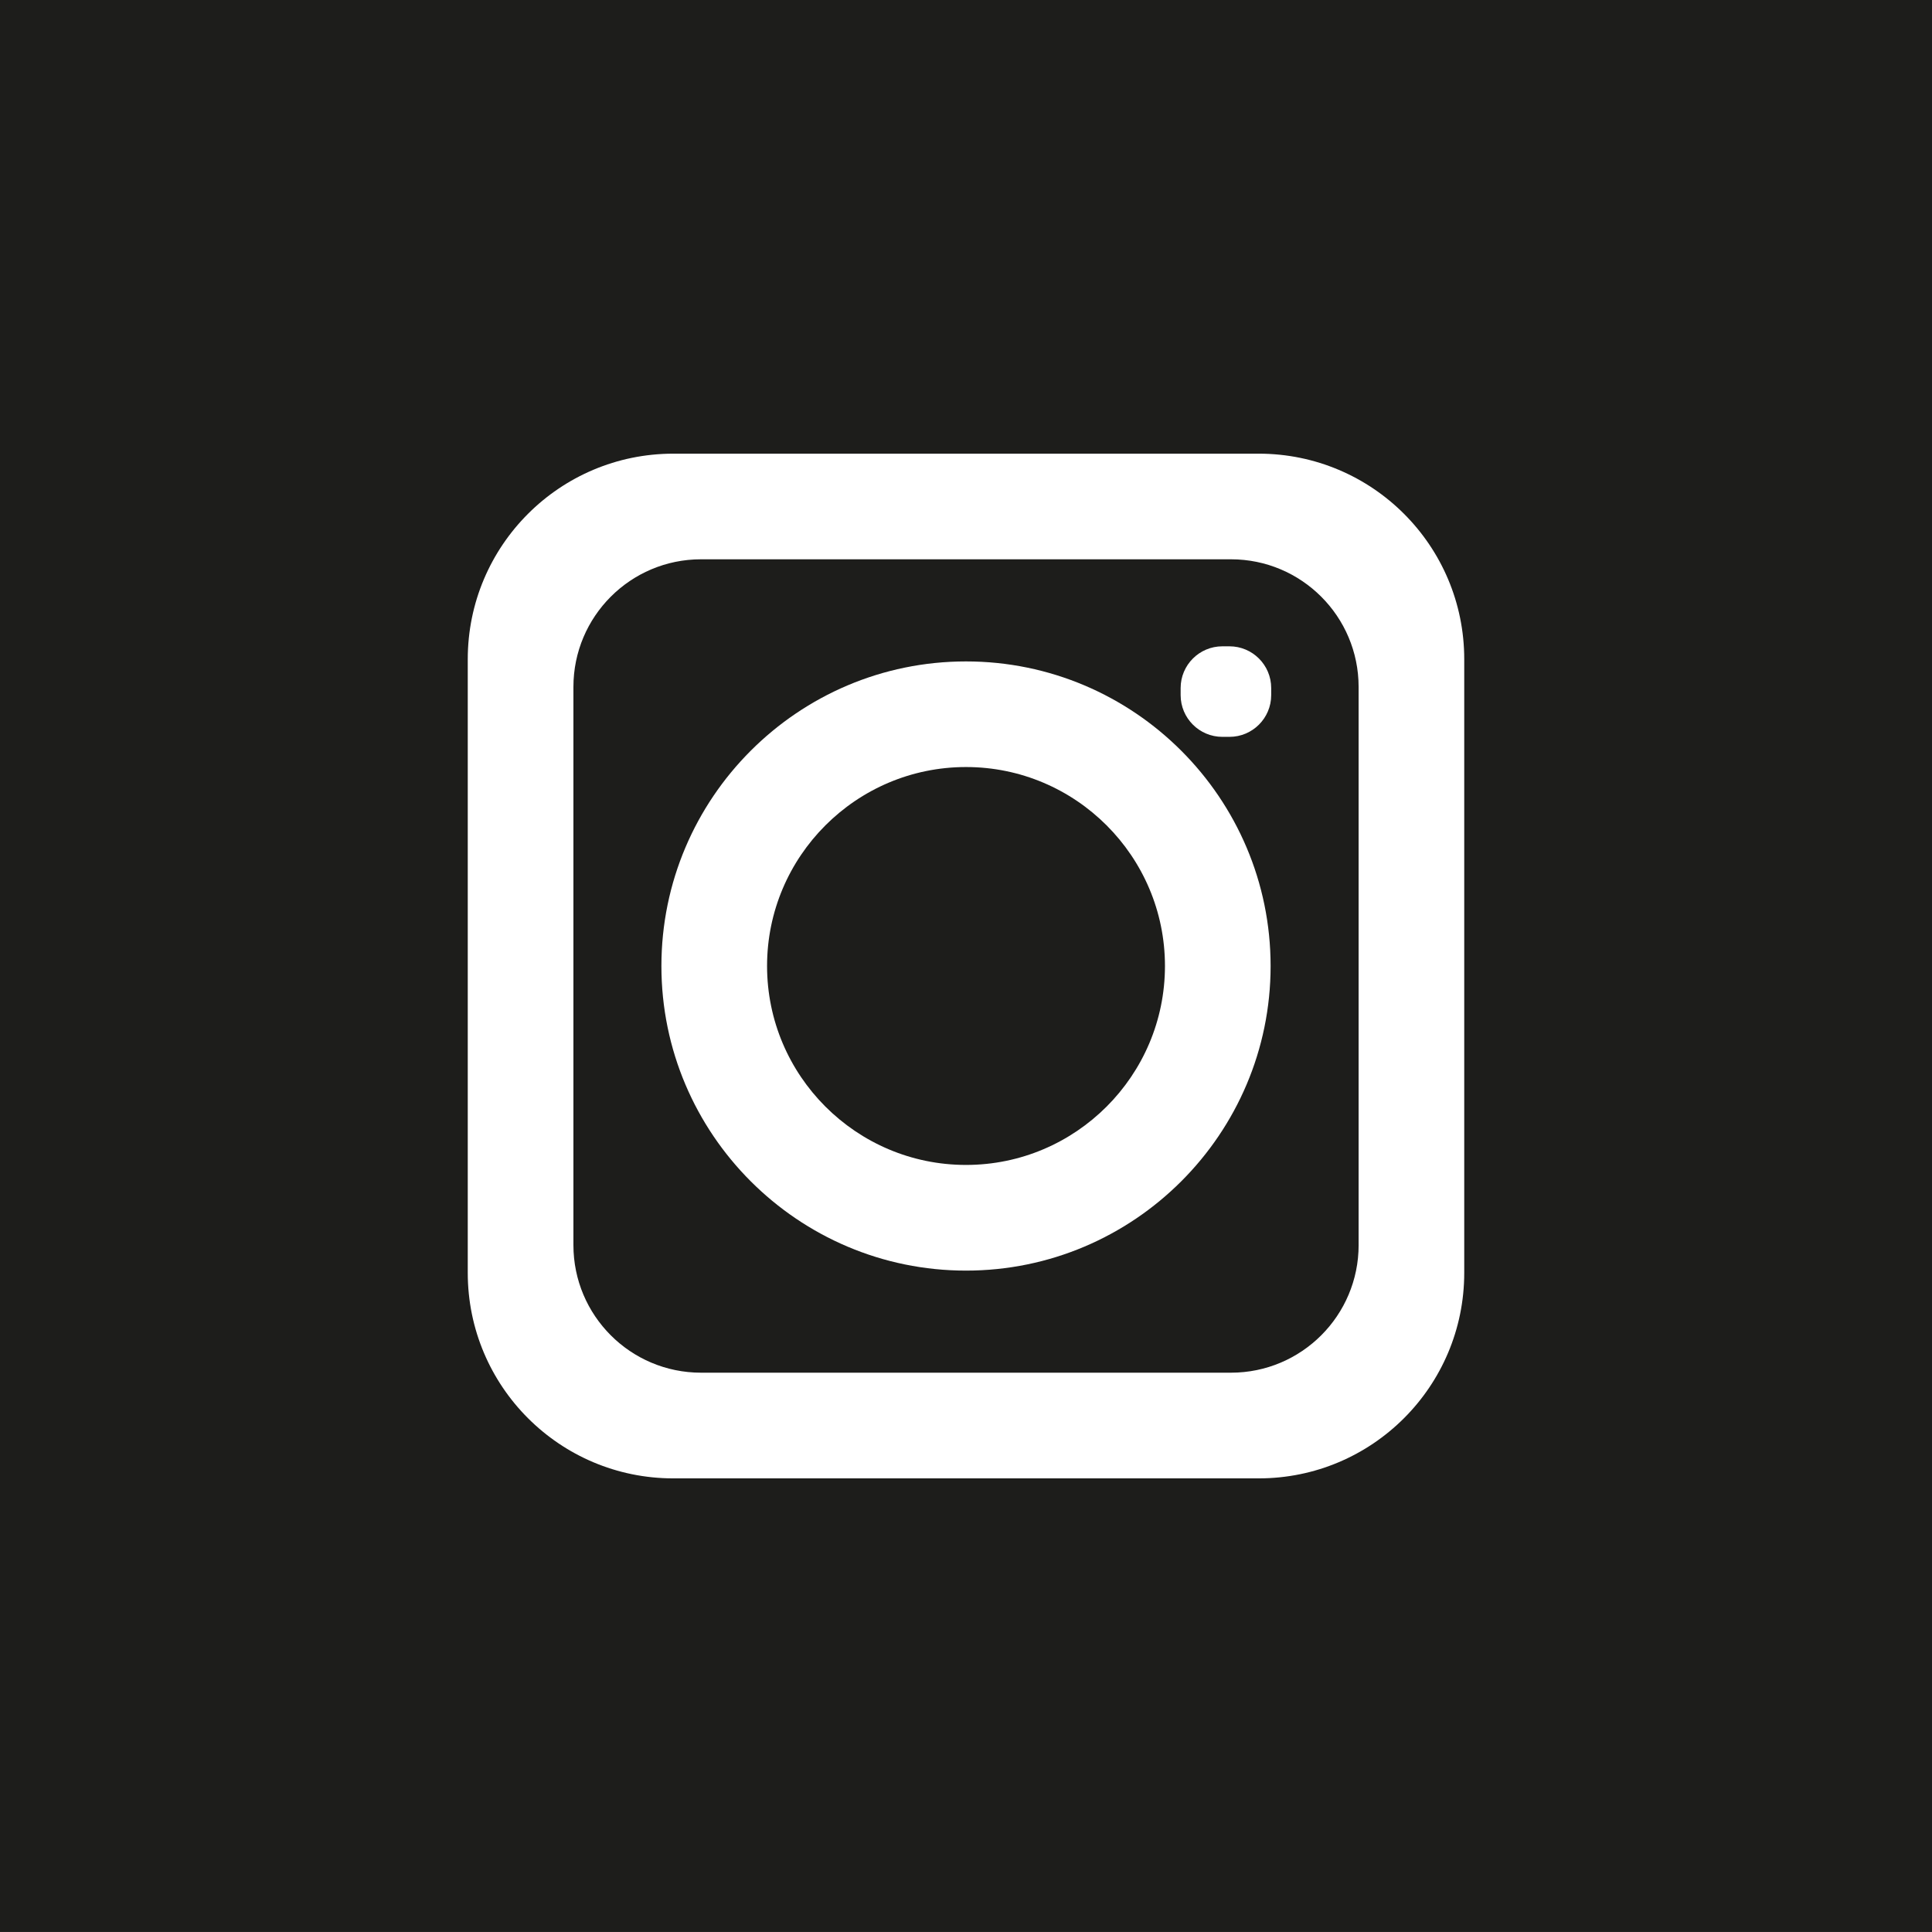 <?xml version="1.0" encoding="utf-8"?>
<!-- Generator: Adobe Illustrator 16.0.0, SVG Export Plug-In . SVG Version: 6.00 Build 0)  -->
<!DOCTYPE svg PUBLIC "-//W3C//DTD SVG 1.1//EN" "http://www.w3.org/Graphics/SVG/1.1/DTD/svg11.dtd">
<svg version="1.1" id="OBJECTS" xmlns="http://www.w3.org/2000/svg" xmlns:xlink="http://www.w3.org/1999/xlink" x="0px" y="0px"
	 width="141.732px" height="141.73px" viewBox="0 0 141.732 141.73" enable-background="new 0 0 141.732 141.73"
	 xml:space="preserve">
<g>
	<rect x="0" y="0" fill="#1D1D1B" width="141.732" height="141.732"/>
	<g>
		<path fill="#FFFFFF" d="M92.339,33.281H49.393c-8.326,0-15.078,6.751-15.078,15.079v22.508v22.506
			c0,8.328,6.751,15.08,15.078,15.08h42.947c8.326,0,15.077-6.751,15.077-15.08V70.867V48.36
			C107.418,40.031,100.667,33.281,92.339,33.281z M99.669,91.336c0,5.172-4.192,9.365-9.364,9.365H51.427
			c-5.171,0-9.361-4.193-9.361-9.363V70.867V50.395c0-5.171,4.19-9.365,9.361-9.365h38.877c5.172,0,9.364,4.193,9.364,9.365v20.473
			V91.336z"/>
		<path fill="#FFFFFF" d="M70.866,48.522c-12.319,0-22.345,10.024-22.345,22.346c0,12.318,10.024,22.344,22.345,22.344
			c12.321,0,22.346-10.025,22.346-22.344C93.212,58.546,83.187,48.522,70.866,48.522z M70.866,85.46
			c-8.046,0-14.594-6.547-14.594-14.595c0-8.047,6.547-14.595,14.594-14.595c8.048,0,14.596,6.547,14.596,14.595
			C85.461,78.913,78.914,85.46,70.866,85.46z"/>
		<path fill="#FFFFFF" d="M89.674,54.056h0.519c1.689,0,3.062-1.371,3.062-3.062v-0.518c0-1.69-1.371-3.062-3.062-3.062h-0.519
			c-1.689,0-3.062,1.371-3.062,3.062v0.518C86.613,52.686,87.984,54.056,89.674,54.056z"/>
	</g>
</g>
</svg>

